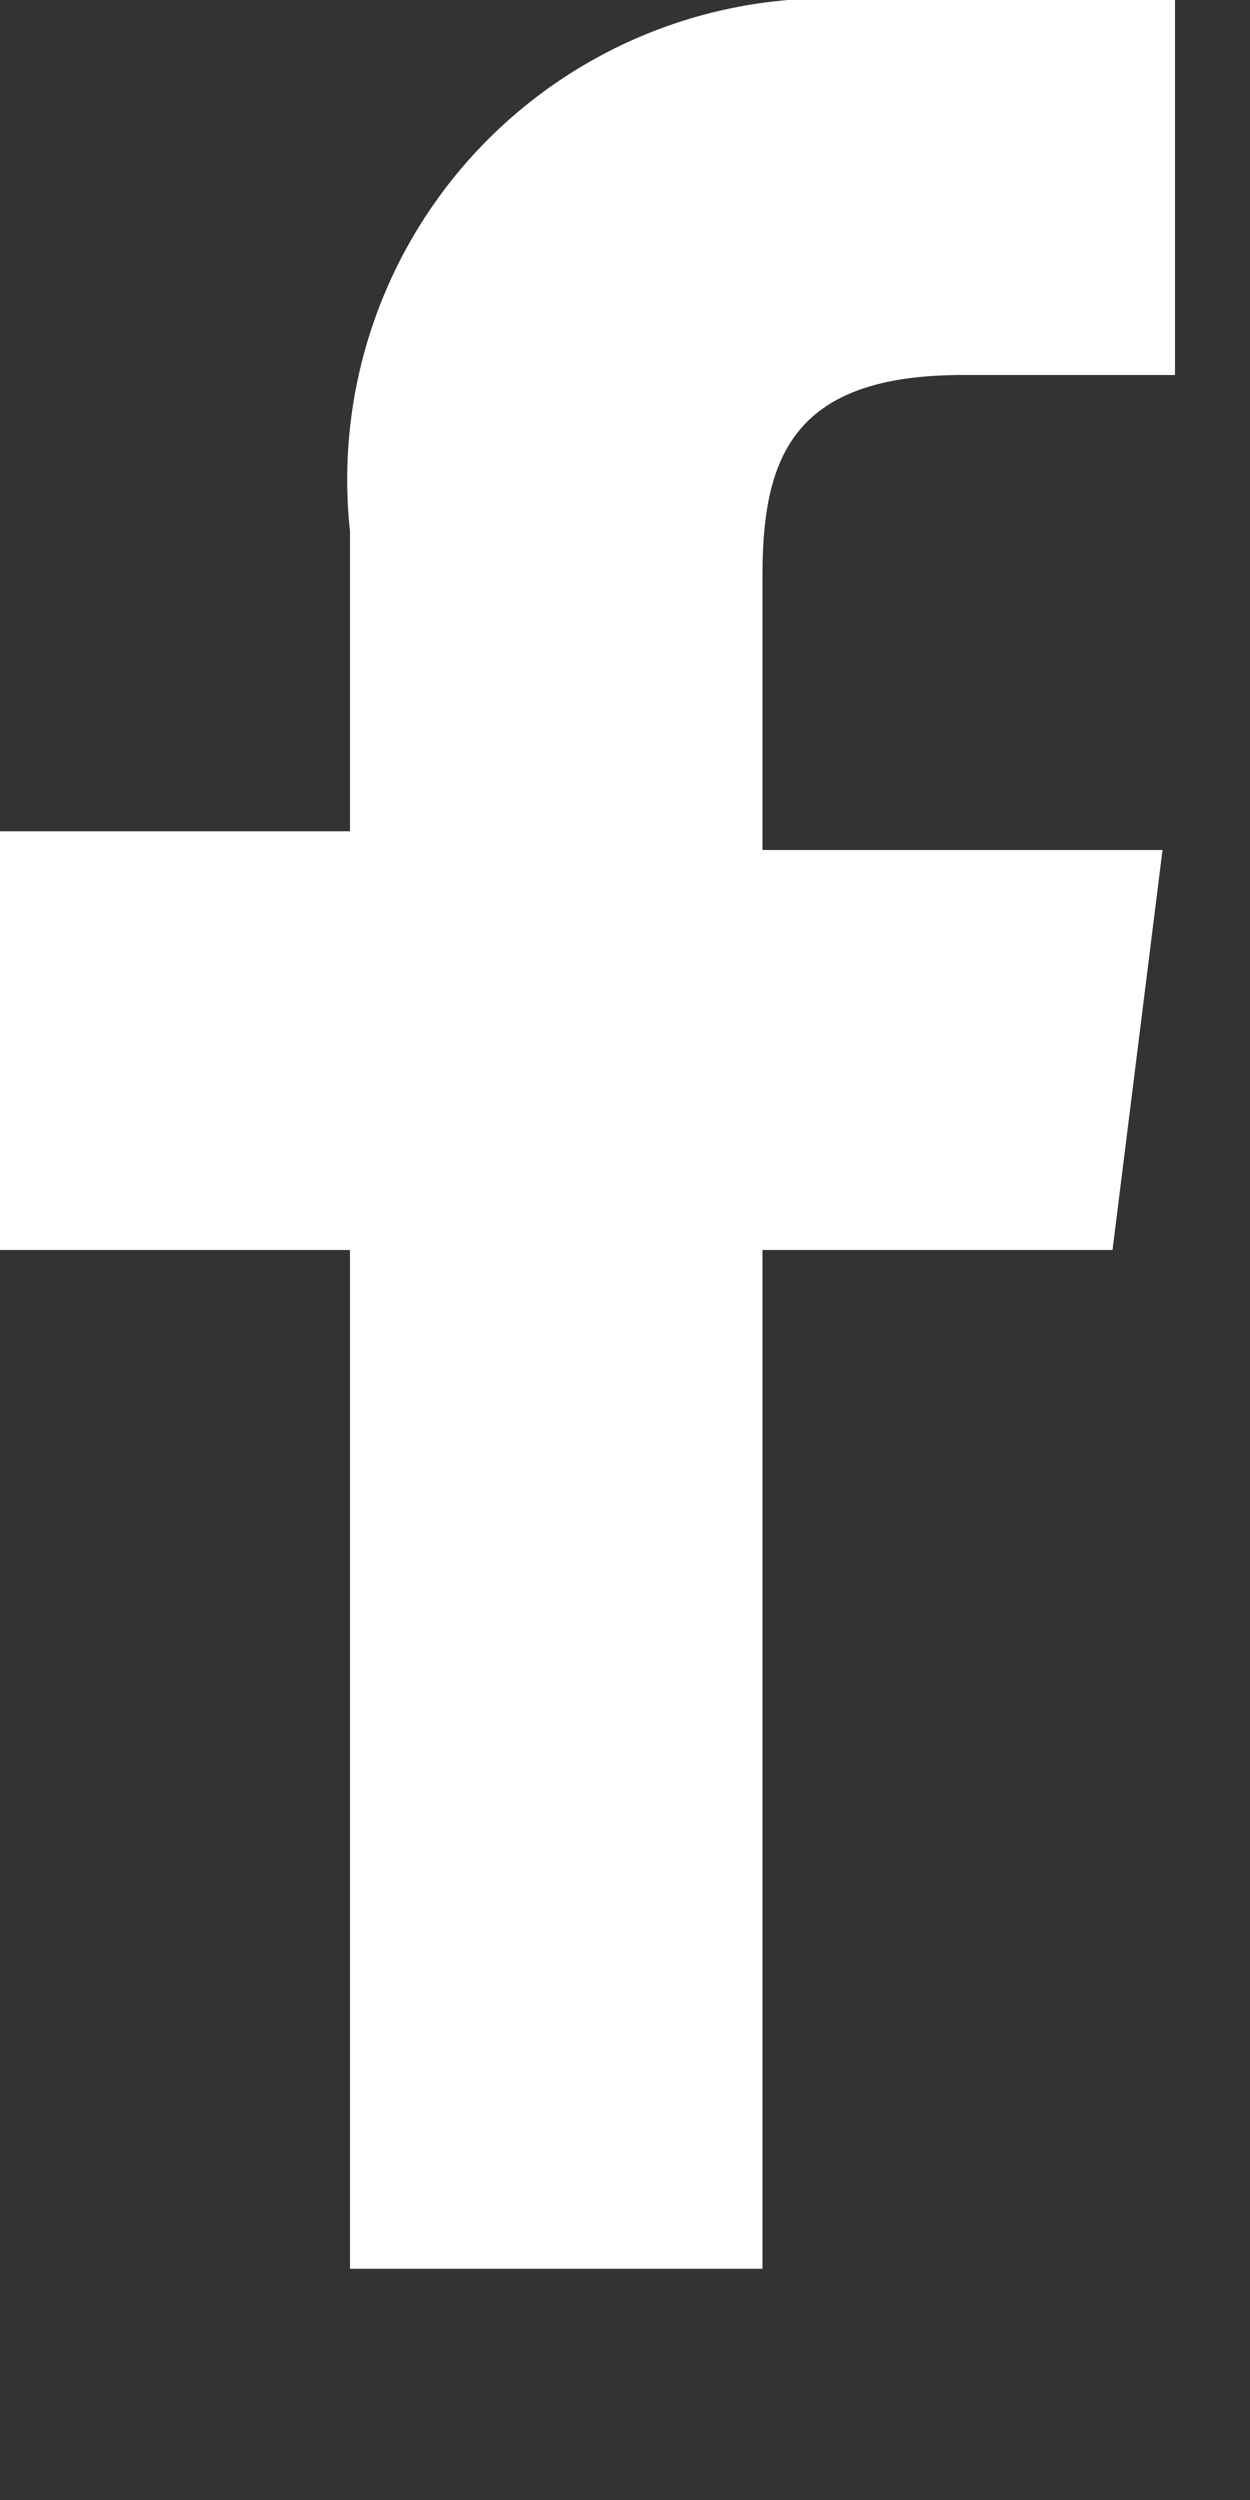 <svg xmlns="http://www.w3.org/2000/svg" viewBox="0 0 2 4"><rect x="0" y="0" width="2" height="4" fill="#333333" stroke="none"/><defs><style>.cls-1{fill:#fff;}</style></defs><title>Ресурс 4</title><g id="Слой_2" data-name="Слой 2"><g id="object"><path class="cls-1" d="M1.78,2l.08-.64H1.22V.92c0-.19.05-.32.32-.32h.34V0a3.55,3.55,0,0,0-.49,0A.77.77,0,0,0,.56.85v.48H0V2H.56V3.63h.66V2Z"/></g></g></svg>